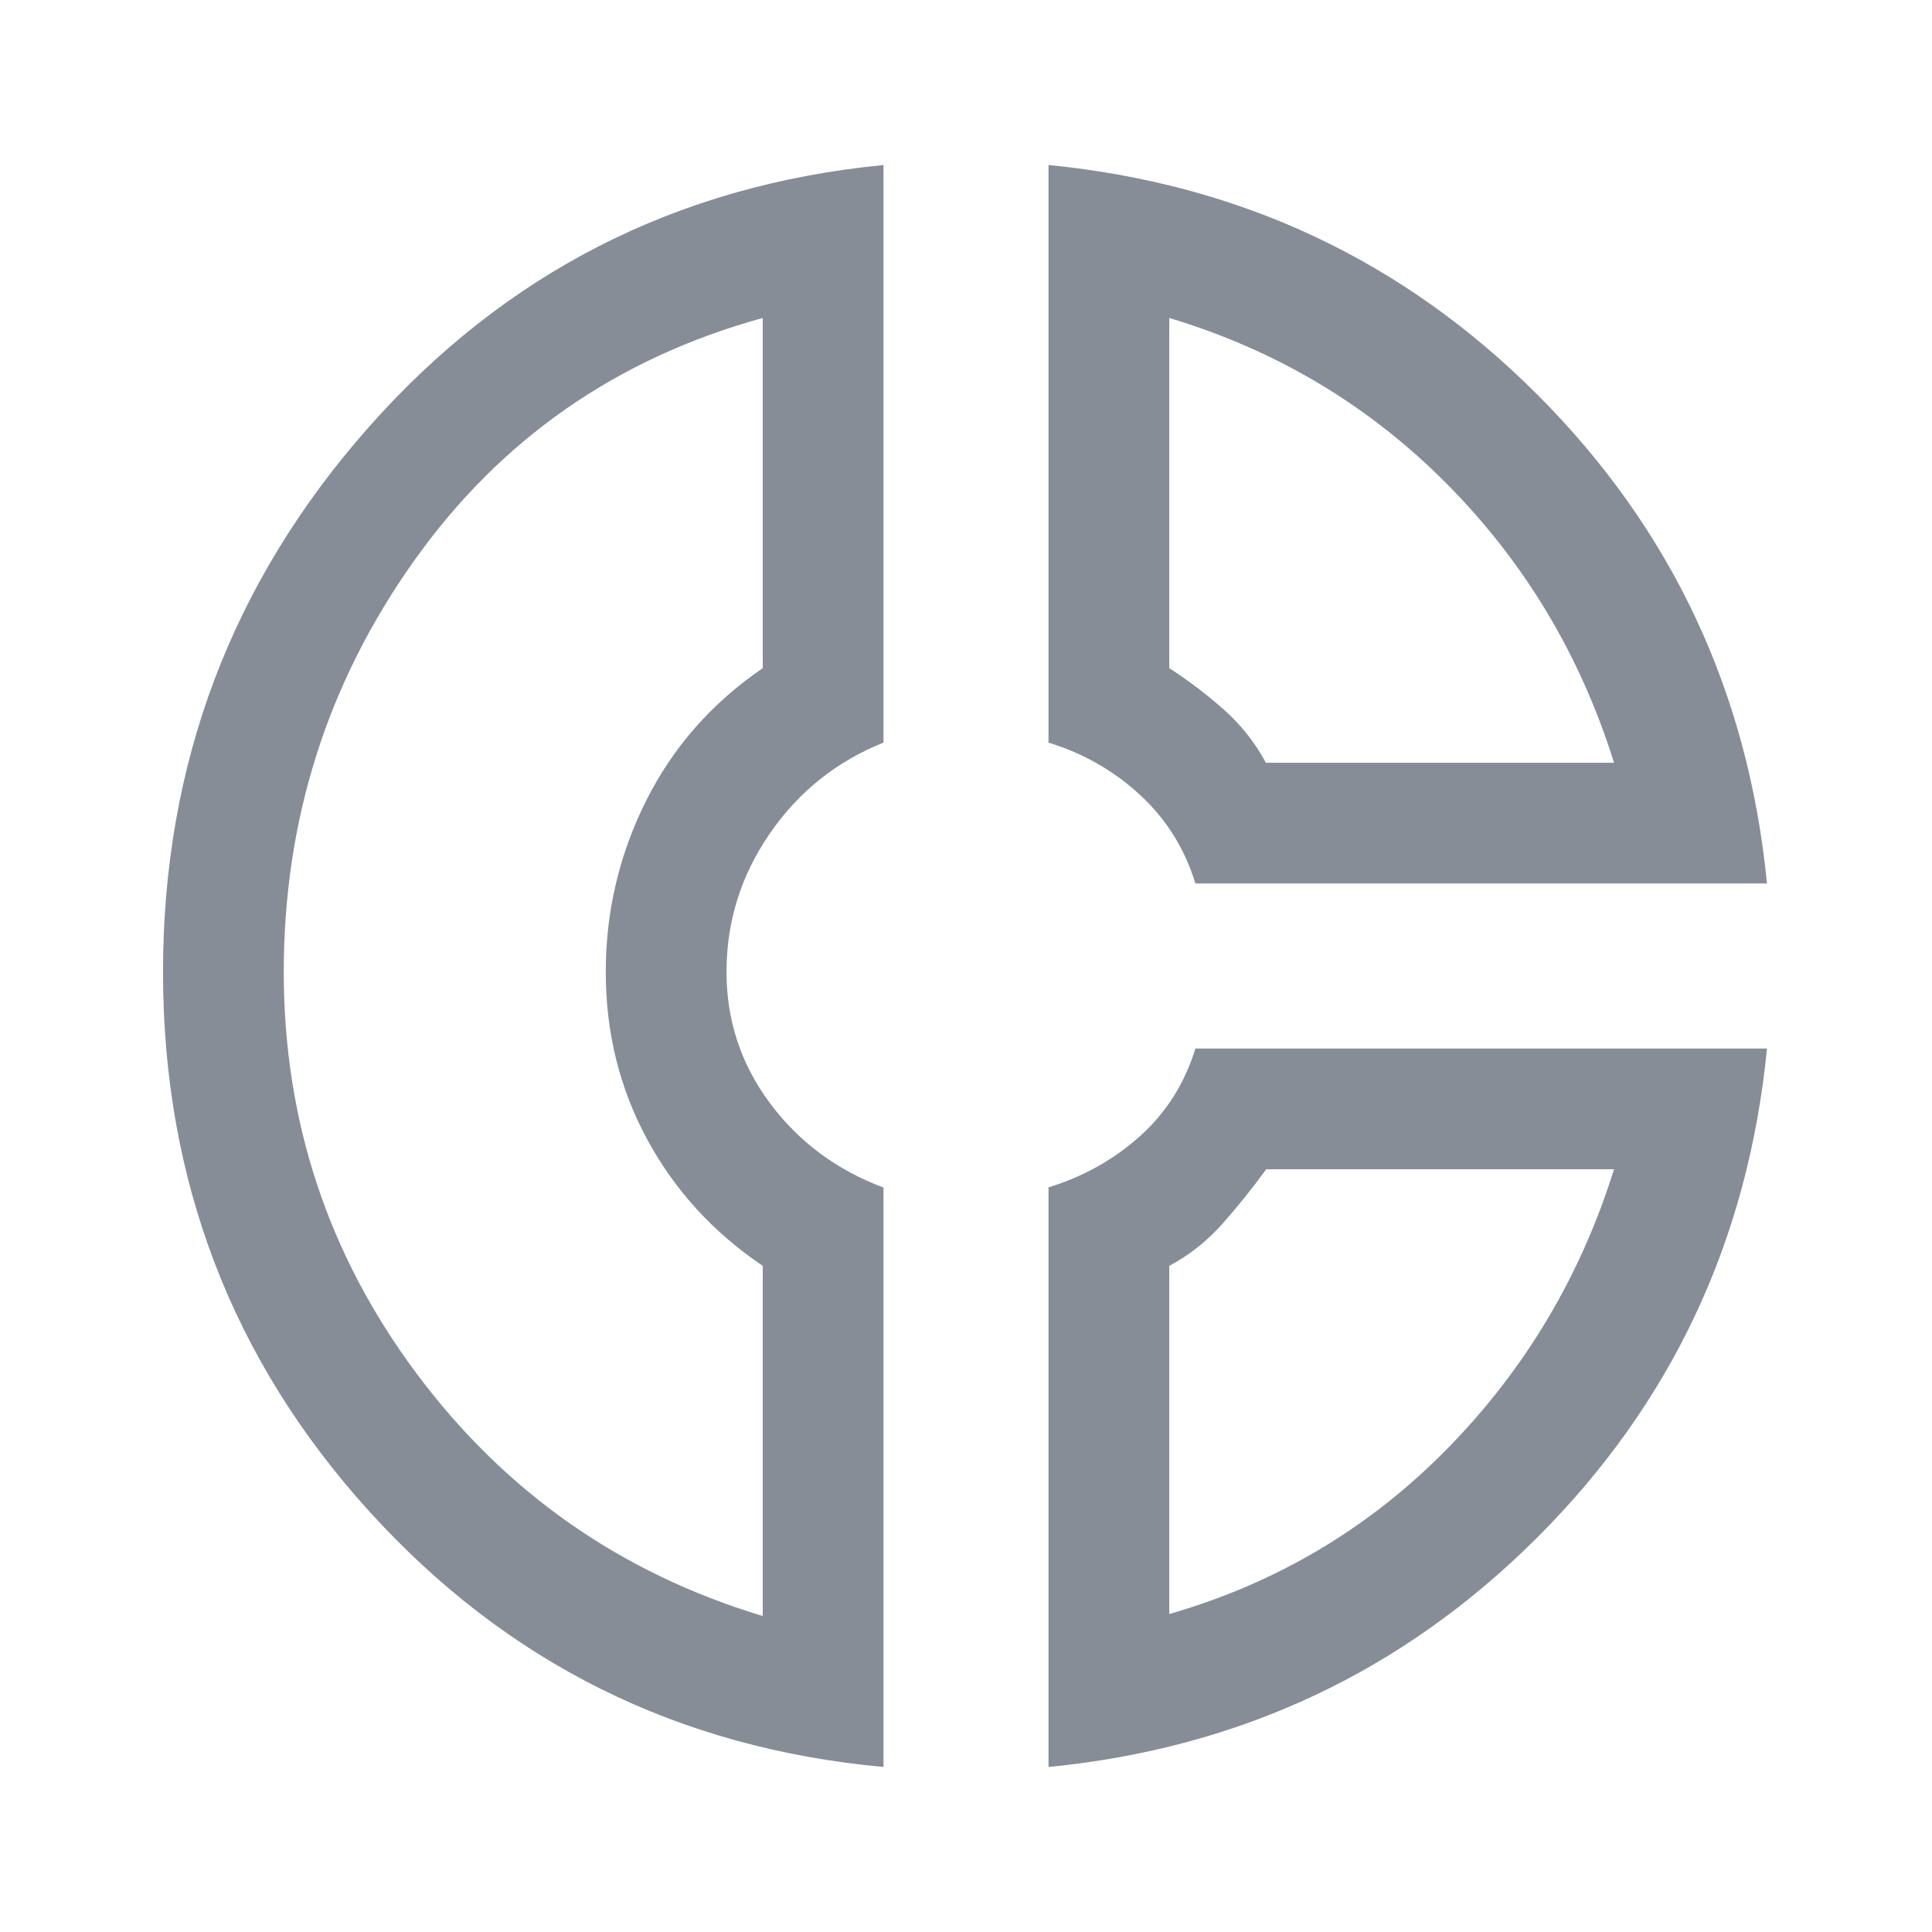 <svg xmlns="http://www.w3.org/2000/svg" height="48" viewBox="0 96 960 960" width="48"><path d="M521 178q143 14 243.033 114.208Q864.065 392.416 878 535H594q-8-26-27.5-44T521 465V178Zm60 76v174q14 9 27 20.5t21 26.5h173q-25-80-83-138.5T581 254Zm-142-76v287q-35 14-56.5 45.188Q361 541.376 361 579q0 36.081 21.5 65.04Q404 673 439 686.087V974q-153-14-255.5-127T81 579q0-155 102-270.5T439 178Zm-60 76q-109 30-173.5 121T141 579q0 111 66 199.5T379 899V725q-37-25-57.5-63T301 579q0-45 20-85t58-66V254Zm215 363h284q-14 143-114.208 243.033Q663.584 960.065 521 974V686q26-8 45.5-25.5T594 617Zm35.167 60Q619 691 607.5 704 596 717 581 725v173q80-23 138-82t83-139H629.167ZM301 577Zm328-102Zm0 202Z" fill="rgb(134, 141, 151)"/></svg>